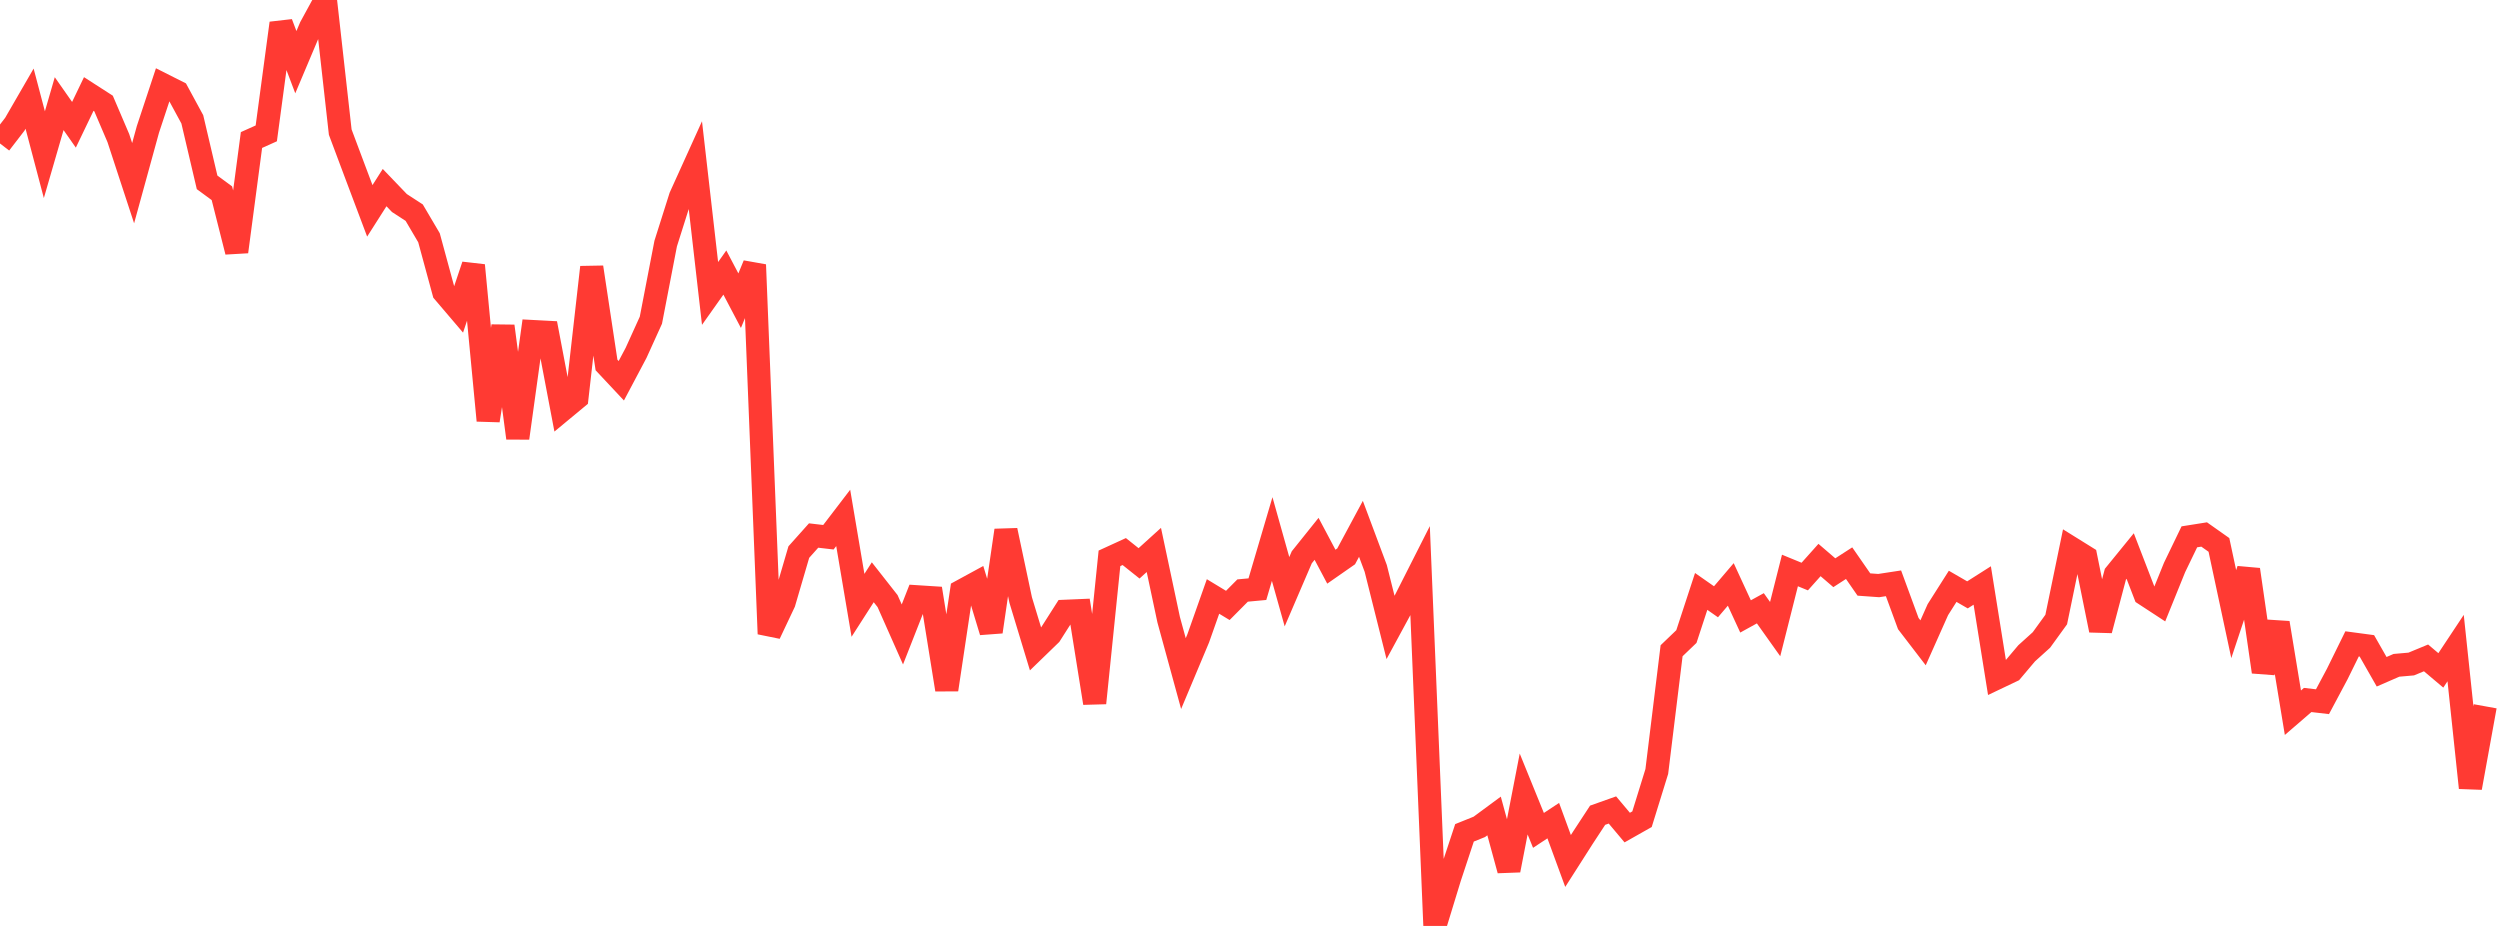 <?xml version="1.0" standalone="no"?>
<!DOCTYPE svg PUBLIC "-//W3C//DTD SVG 1.1//EN" "http://www.w3.org/Graphics/SVG/1.1/DTD/svg11.dtd">

<svg width="135" height="50" viewBox="0 0 135 50" preserveAspectRatio="none" 
  xmlns="http://www.w3.org/2000/svg"
  xmlns:xlink="http://www.w3.org/1999/xlink">


<polyline points="0.0, 7.748 0.799, 6.71 1.598, 5.328 2.396, 8.353 3.195, 5.597 3.994, 6.738 4.793, 5.075 5.592, 5.589 6.391, 7.458 7.189, 9.892 7.988, 6.985 8.787, 4.57 9.586, 4.973 10.385, 6.446 11.183, 9.847 11.982, 10.434 12.781, 13.595 13.58, 7.561 14.379, 7.202 15.178, 1.253 15.976, 3.358 16.775, 1.466 17.574, 0.0 18.373, 7.135 19.172, 9.266 19.97, 11.386 20.769, 10.131 21.568, 10.964 22.367, 11.483 23.166, 12.84 23.964, 15.776 24.763, 16.714 25.562, 14.327 26.361, 22.709 27.16, 17.611 27.959, 23.656 28.757, 17.903 29.556, 17.945 30.355, 22.148 31.154, 21.486 31.953, 14.431 32.751, 19.708 33.55, 20.561 34.349, 19.053 35.148, 17.291 35.947, 13.152 36.746, 10.627 37.544, 8.866 38.343, 15.846 39.142, 14.718 39.941, 16.237 40.74, 14.298 41.538, 34.229 42.337, 32.539 43.136, 29.812 43.935, 28.918 44.734, 29.011 45.533, 27.967 46.331, 32.688 47.13, 31.442 47.929, 32.459 48.728, 34.26 49.527, 32.226 50.325, 32.277 51.124, 37.241 51.923, 31.914 52.722, 31.479 53.521, 34.116 54.32, 28.641 55.118, 32.405 55.917, 35.039 56.716, 34.265 57.515, 33.01 58.314, 32.976 59.112, 37.965 59.911, 30.15 60.71, 29.784 61.509, 30.421 62.308, 29.697 63.107, 33.46 63.905, 36.374 64.704, 34.471 65.503, 32.209 66.302, 32.693 67.101, 31.889 67.899, 31.815 68.698, 29.107 69.497, 31.953 70.296, 30.094 71.095, 29.097 71.893, 30.601 72.692, 30.044 73.491, 28.557 74.29, 30.695 75.089, 33.881 75.888, 32.407 76.686, 30.831 77.485, 50.0 78.284, 47.389 79.083, 44.973 79.882, 44.651 80.68, 44.062 81.479, 46.992 82.278, 42.876 83.077, 44.841 83.876, 44.314 84.675, 46.493 85.473, 45.242 86.272, 44.022 87.071, 43.738 87.87, 44.689 88.669, 44.237 89.467, 41.66 90.266, 35.14 91.065, 34.374 91.864, 31.937 92.663, 32.496 93.462, 31.559 94.26, 33.287 95.059, 32.847 95.858, 33.971 96.657, 30.806 97.456, 31.134 98.254, 30.241 99.053, 30.927 99.852, 30.411 100.651, 31.564 101.45, 31.621 102.249, 31.499 103.047, 33.671 103.846, 34.712 104.645, 32.92 105.444, 31.661 106.243, 32.123 107.041, 31.616 107.84, 36.607 108.639, 36.226 109.438, 35.28 110.237, 34.558 111.036, 33.455 111.834, 29.588 112.633, 30.085 113.432, 34.032 114.231, 31.007 115.03, 30.026 115.828, 32.095 116.627, 32.617 117.426, 30.644 118.225, 28.989 119.024, 28.862 119.822, 29.425 120.621, 33.163 121.42, 30.759 122.219, 36.281 123.018, 33.636 123.817, 38.487 124.615, 37.799 125.414, 37.892 126.213, 36.393 127.012, 34.769 127.811, 34.876 128.609, 36.275 129.408, 35.927 130.207, 35.857 131.006, 35.526 131.805, 36.201 132.604, 34.996 133.402, 42.54 134.201, 38.14" fill="none" stroke="#ff3a33" stroke-width="1.25"/>

</svg>